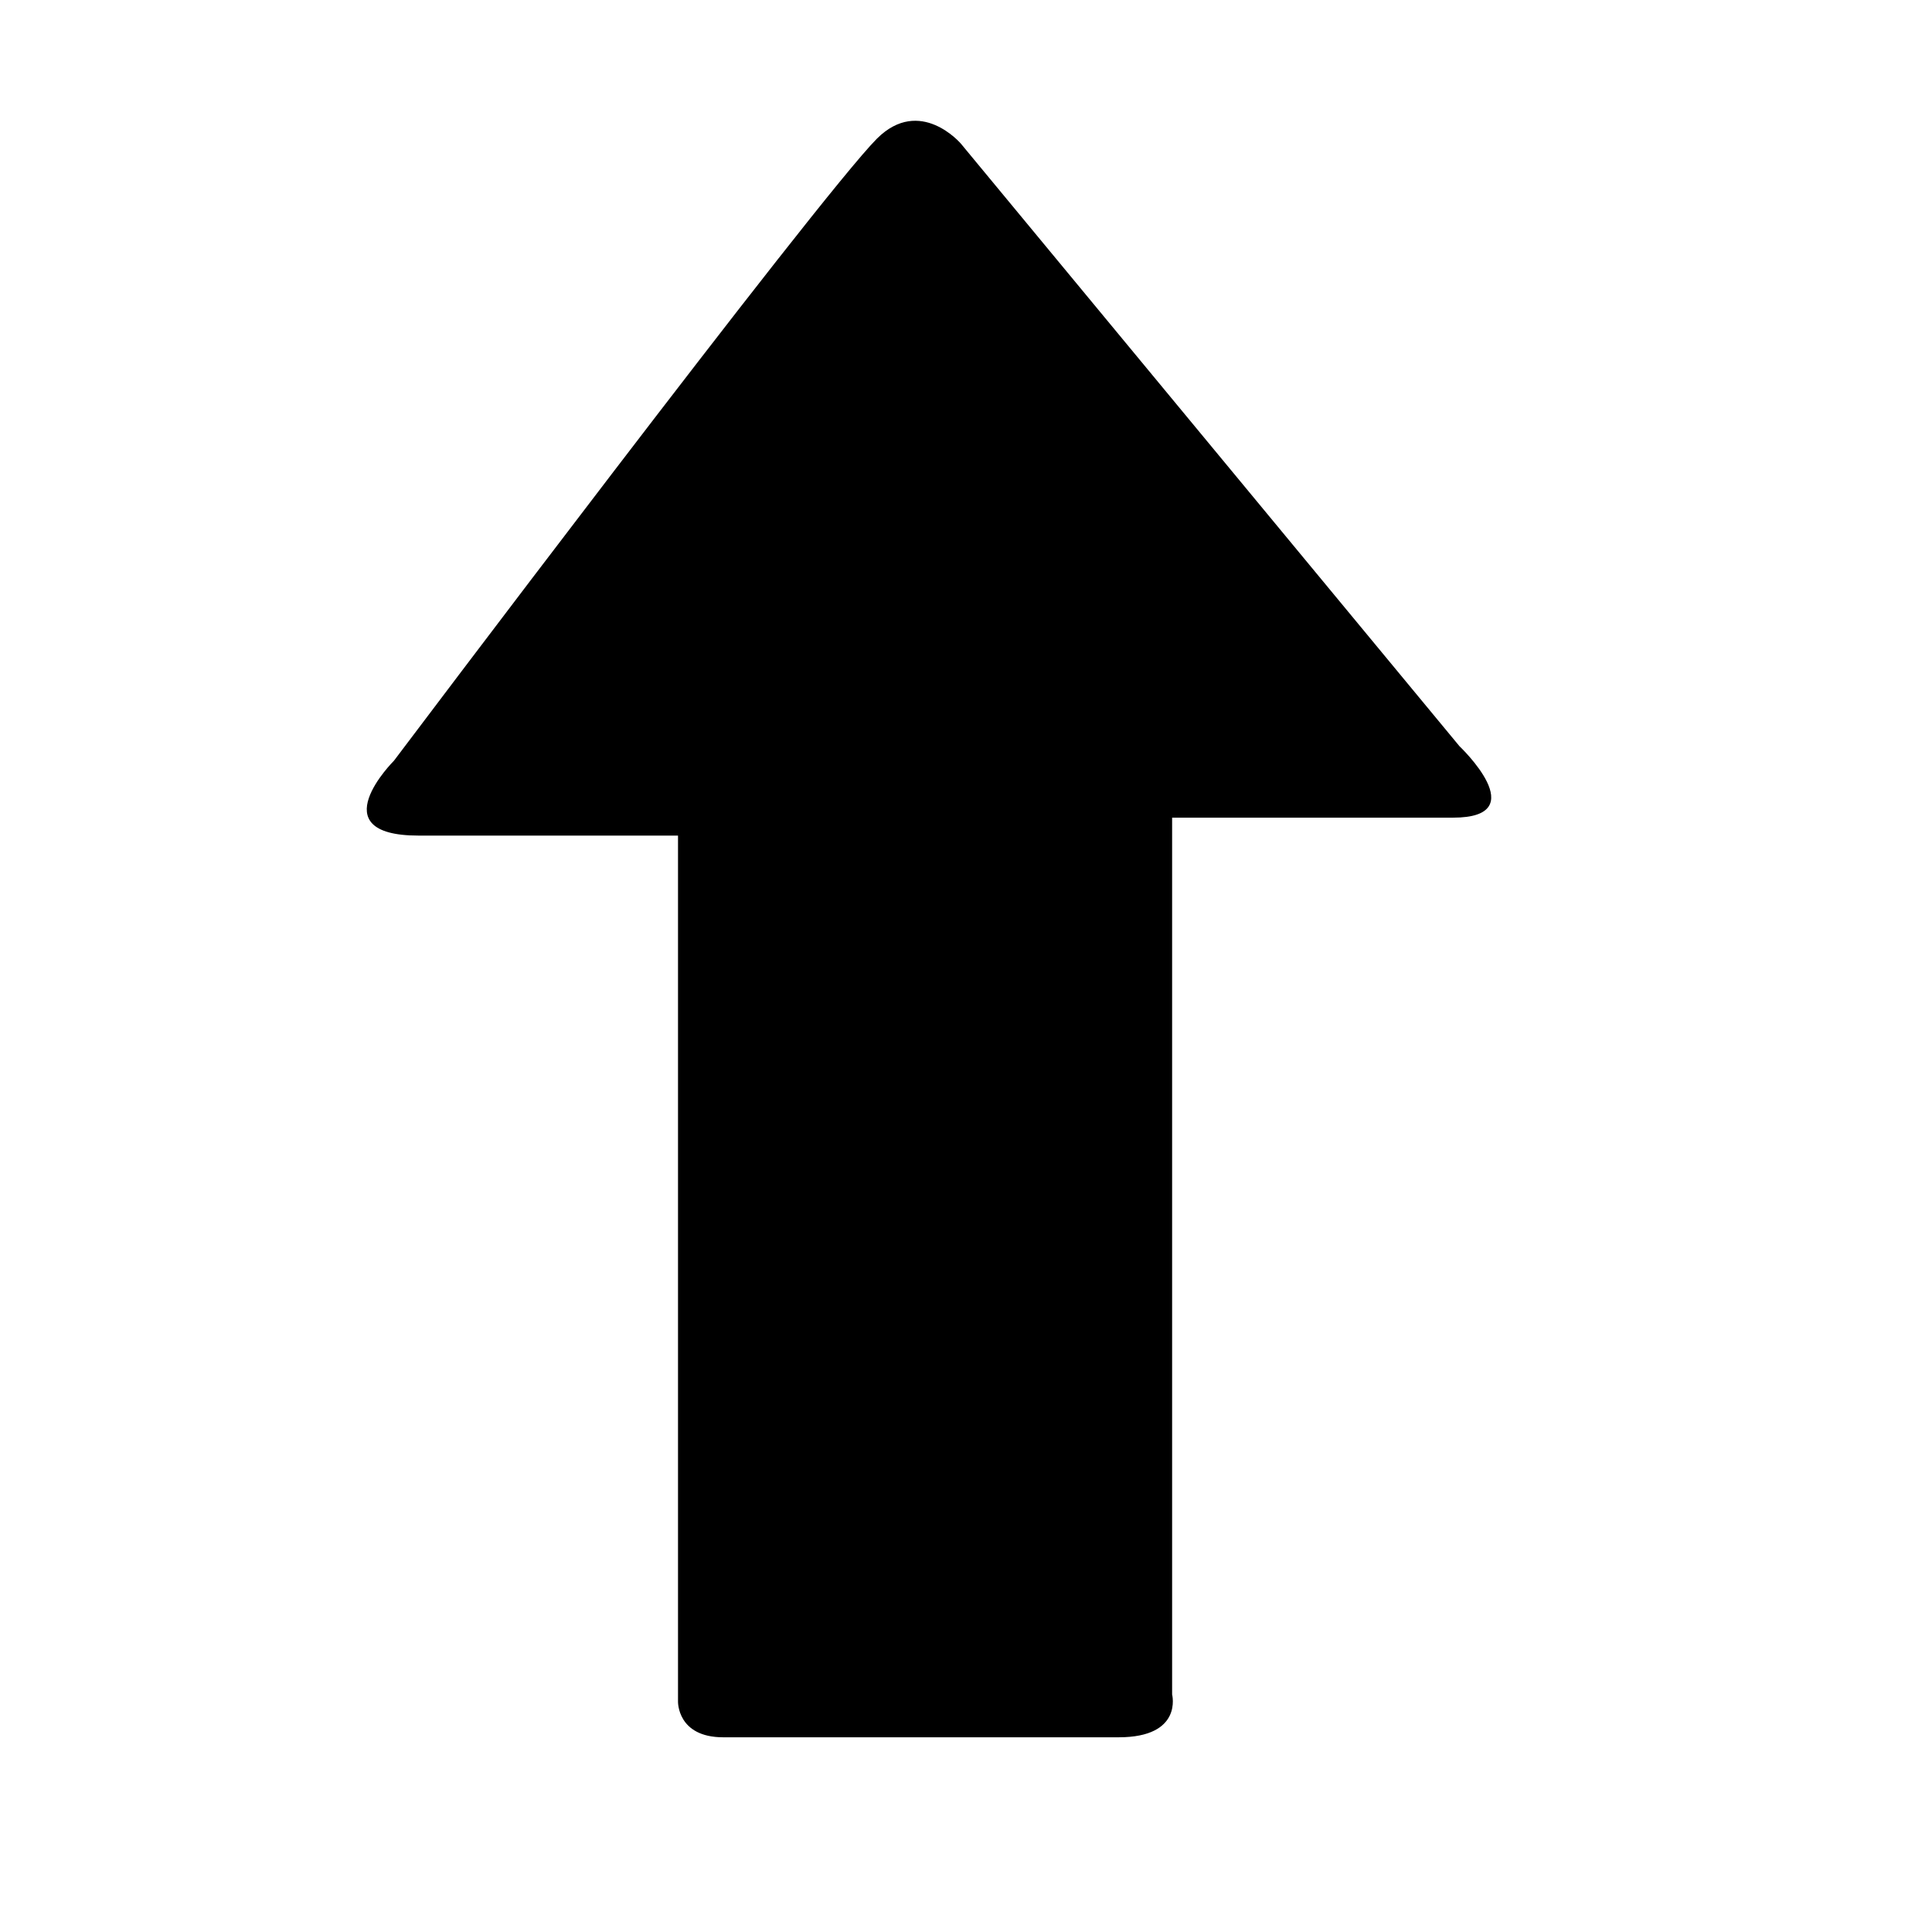 <svg xmlns="http://www.w3.org/2000/svg" xmlns:xlink="http://www.w3.org/1999/xlink" viewBox="0 0 32 32">
	<g transform="translate(2,2)">
		<path fill="currentColor" d="M13.915,0.379l8.258,9.98c0,0,1.252,1.184-0.106,1.184c-1.363,0-4.653,0-4.653,0s0,0.801,0,2.025
			c0,3.514,0,9.9,0,12.498c0,0,0.184,0.709-0.885,0.709c-1.072,0-5.783,0-6.55,0c-0.765,0-0.749-0.592-0.749-0.592
			c0-2.531,0-9.133,0-12.527c0-1.102,0-1.816,0-1.816s-2.637,0-4.297,0c-1.654,0-0.408-1.24-0.408-1.24s7.025-9.325,8.001-10.305
			C13.24-0.414,13.915,0.379,13.915,0.379z"/>
	</g>
</svg>

